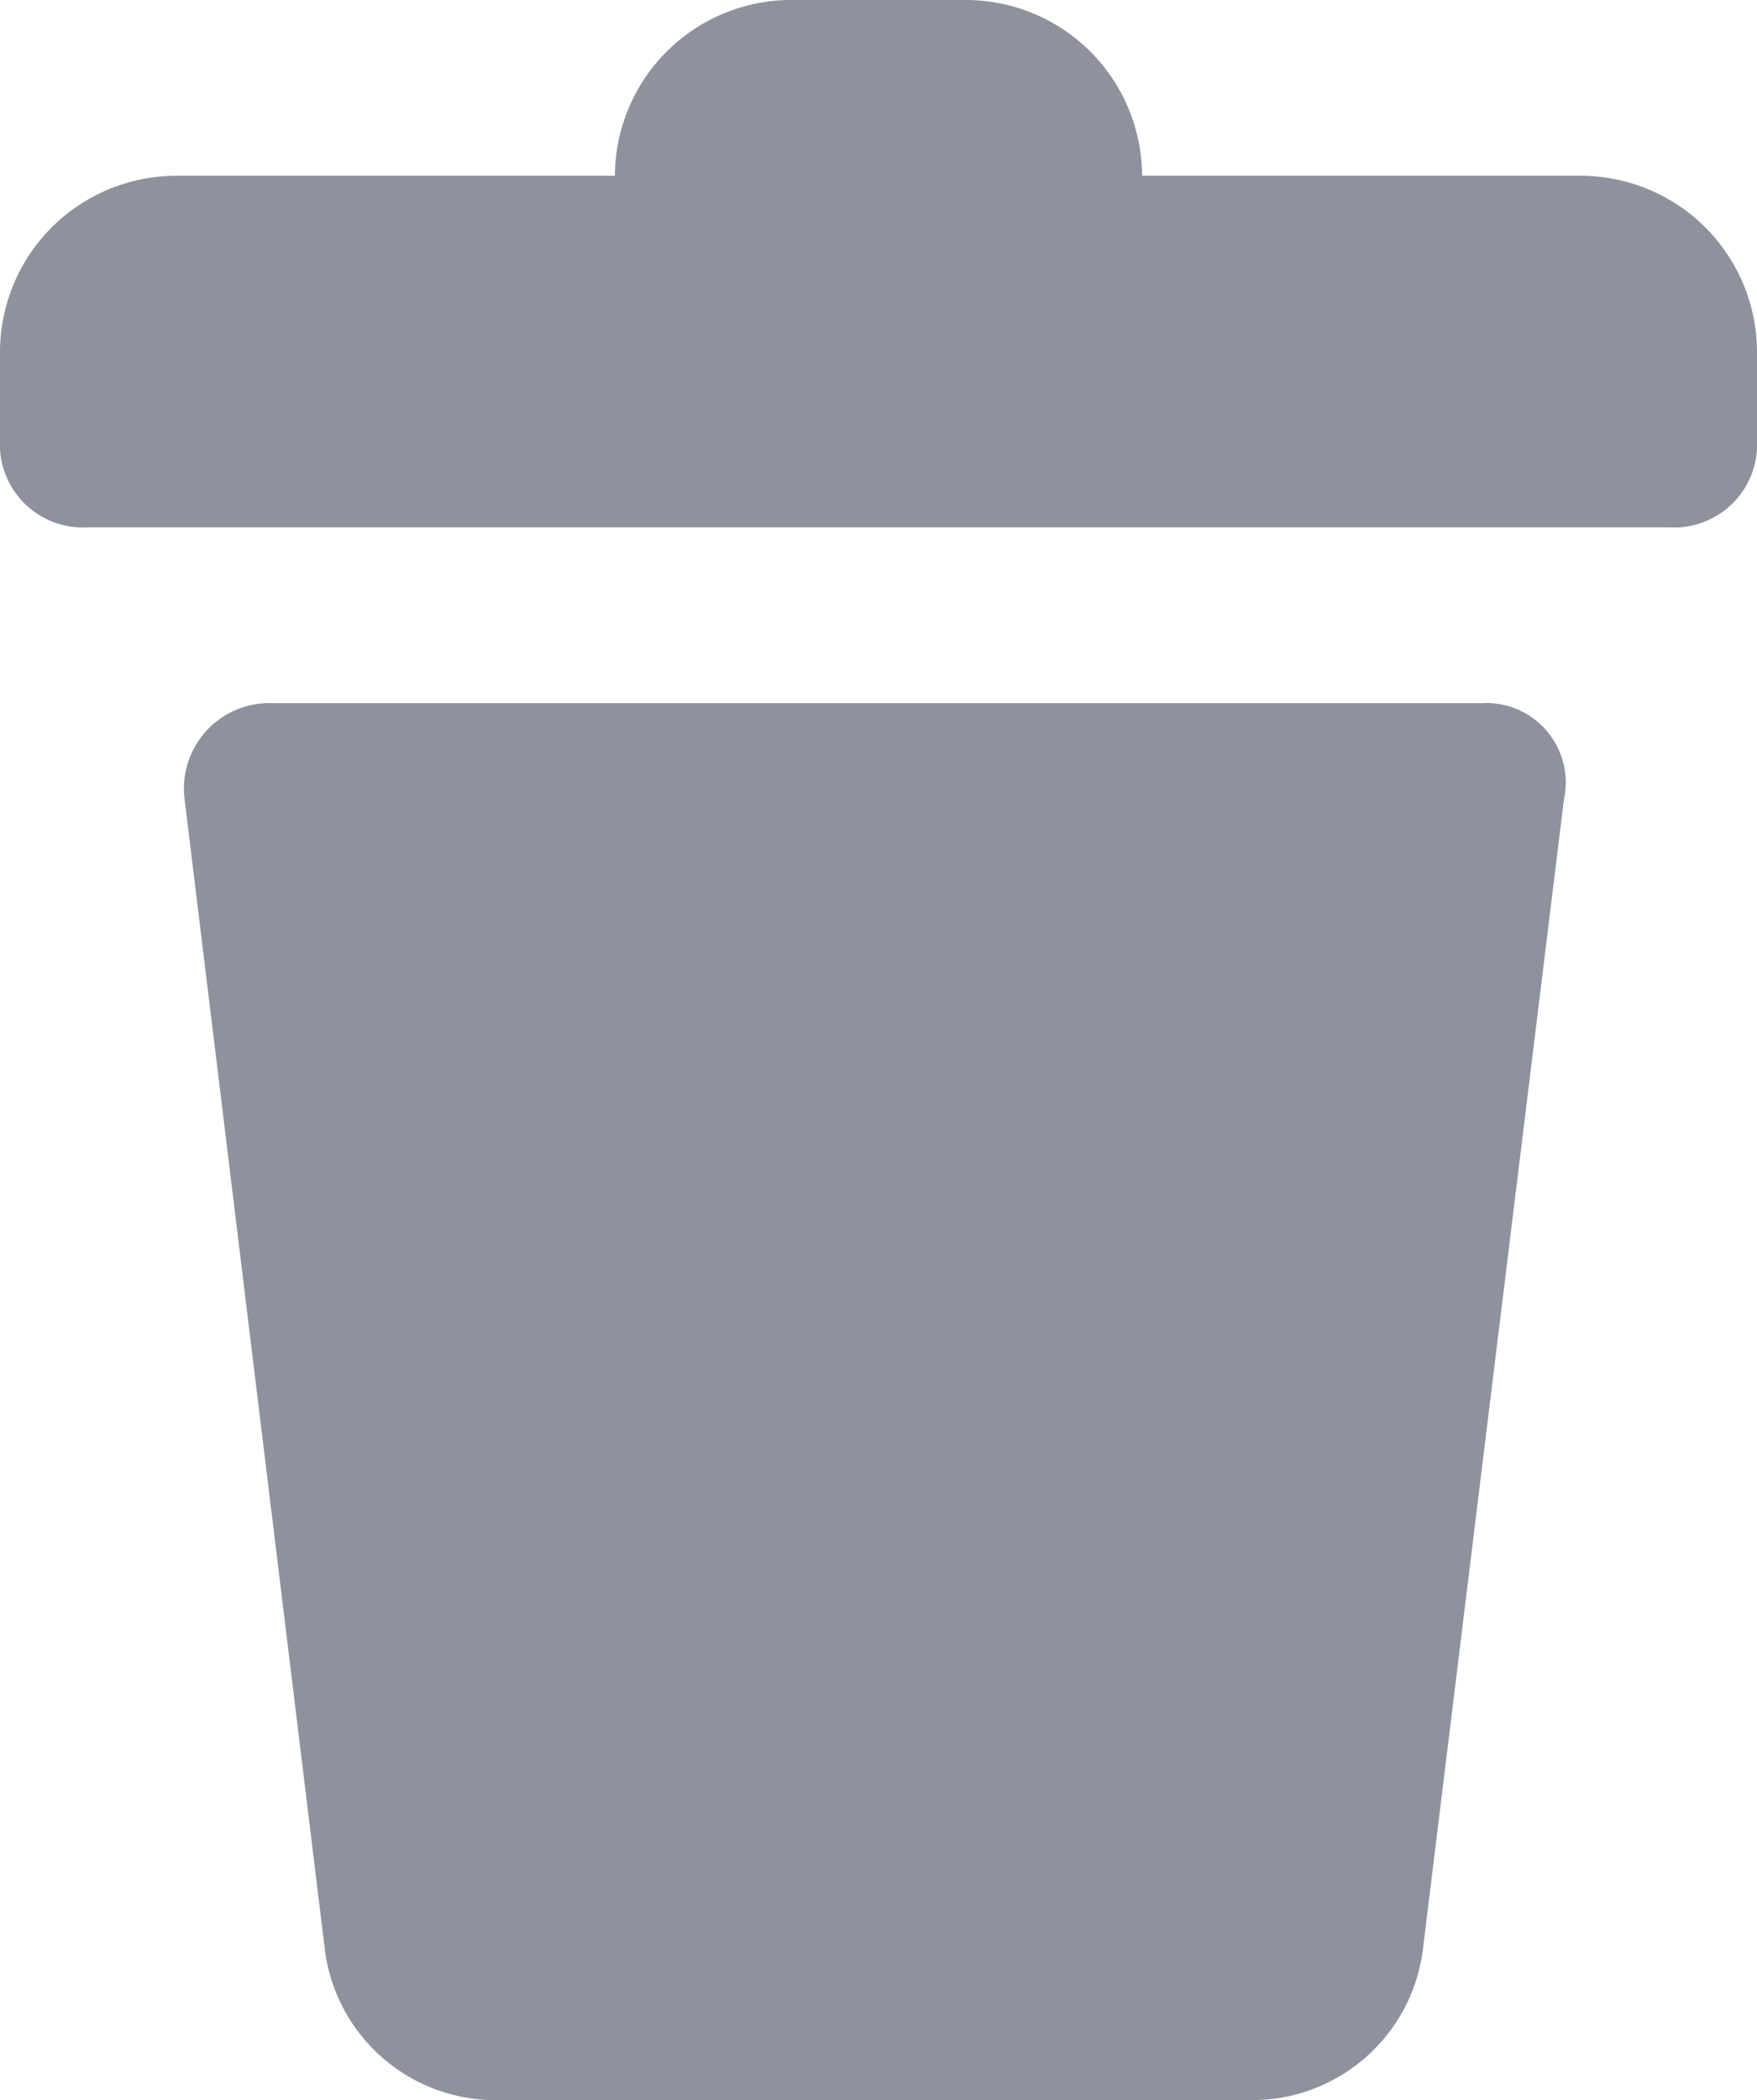 <svg xmlns="http://www.w3.org/2000/svg" width="16.178" height="19.33"><path data-name="Path 749" d="M14.561 1.618h-4.045A1.624 1.624 0 008.9 0H7.28a1.624 1.624 0 00-1.618 1.618H1.618A1.624 1.624 0 000 3.236v.809a.765.765 0 00.809.809h14.56a.765.765 0 00.809-.809v-.809a1.624 1.624 0 00-1.617-1.618zm-.889 4.854H2.507a.787.787 0 00-.807.888l1.293 10.6a1.584 1.584 0 001.616 1.37h6.876a1.584 1.584 0 001.615-1.374L14.4 7.36a.732.732 0 00-.729-.889z" fill="#8e929d"/></svg>